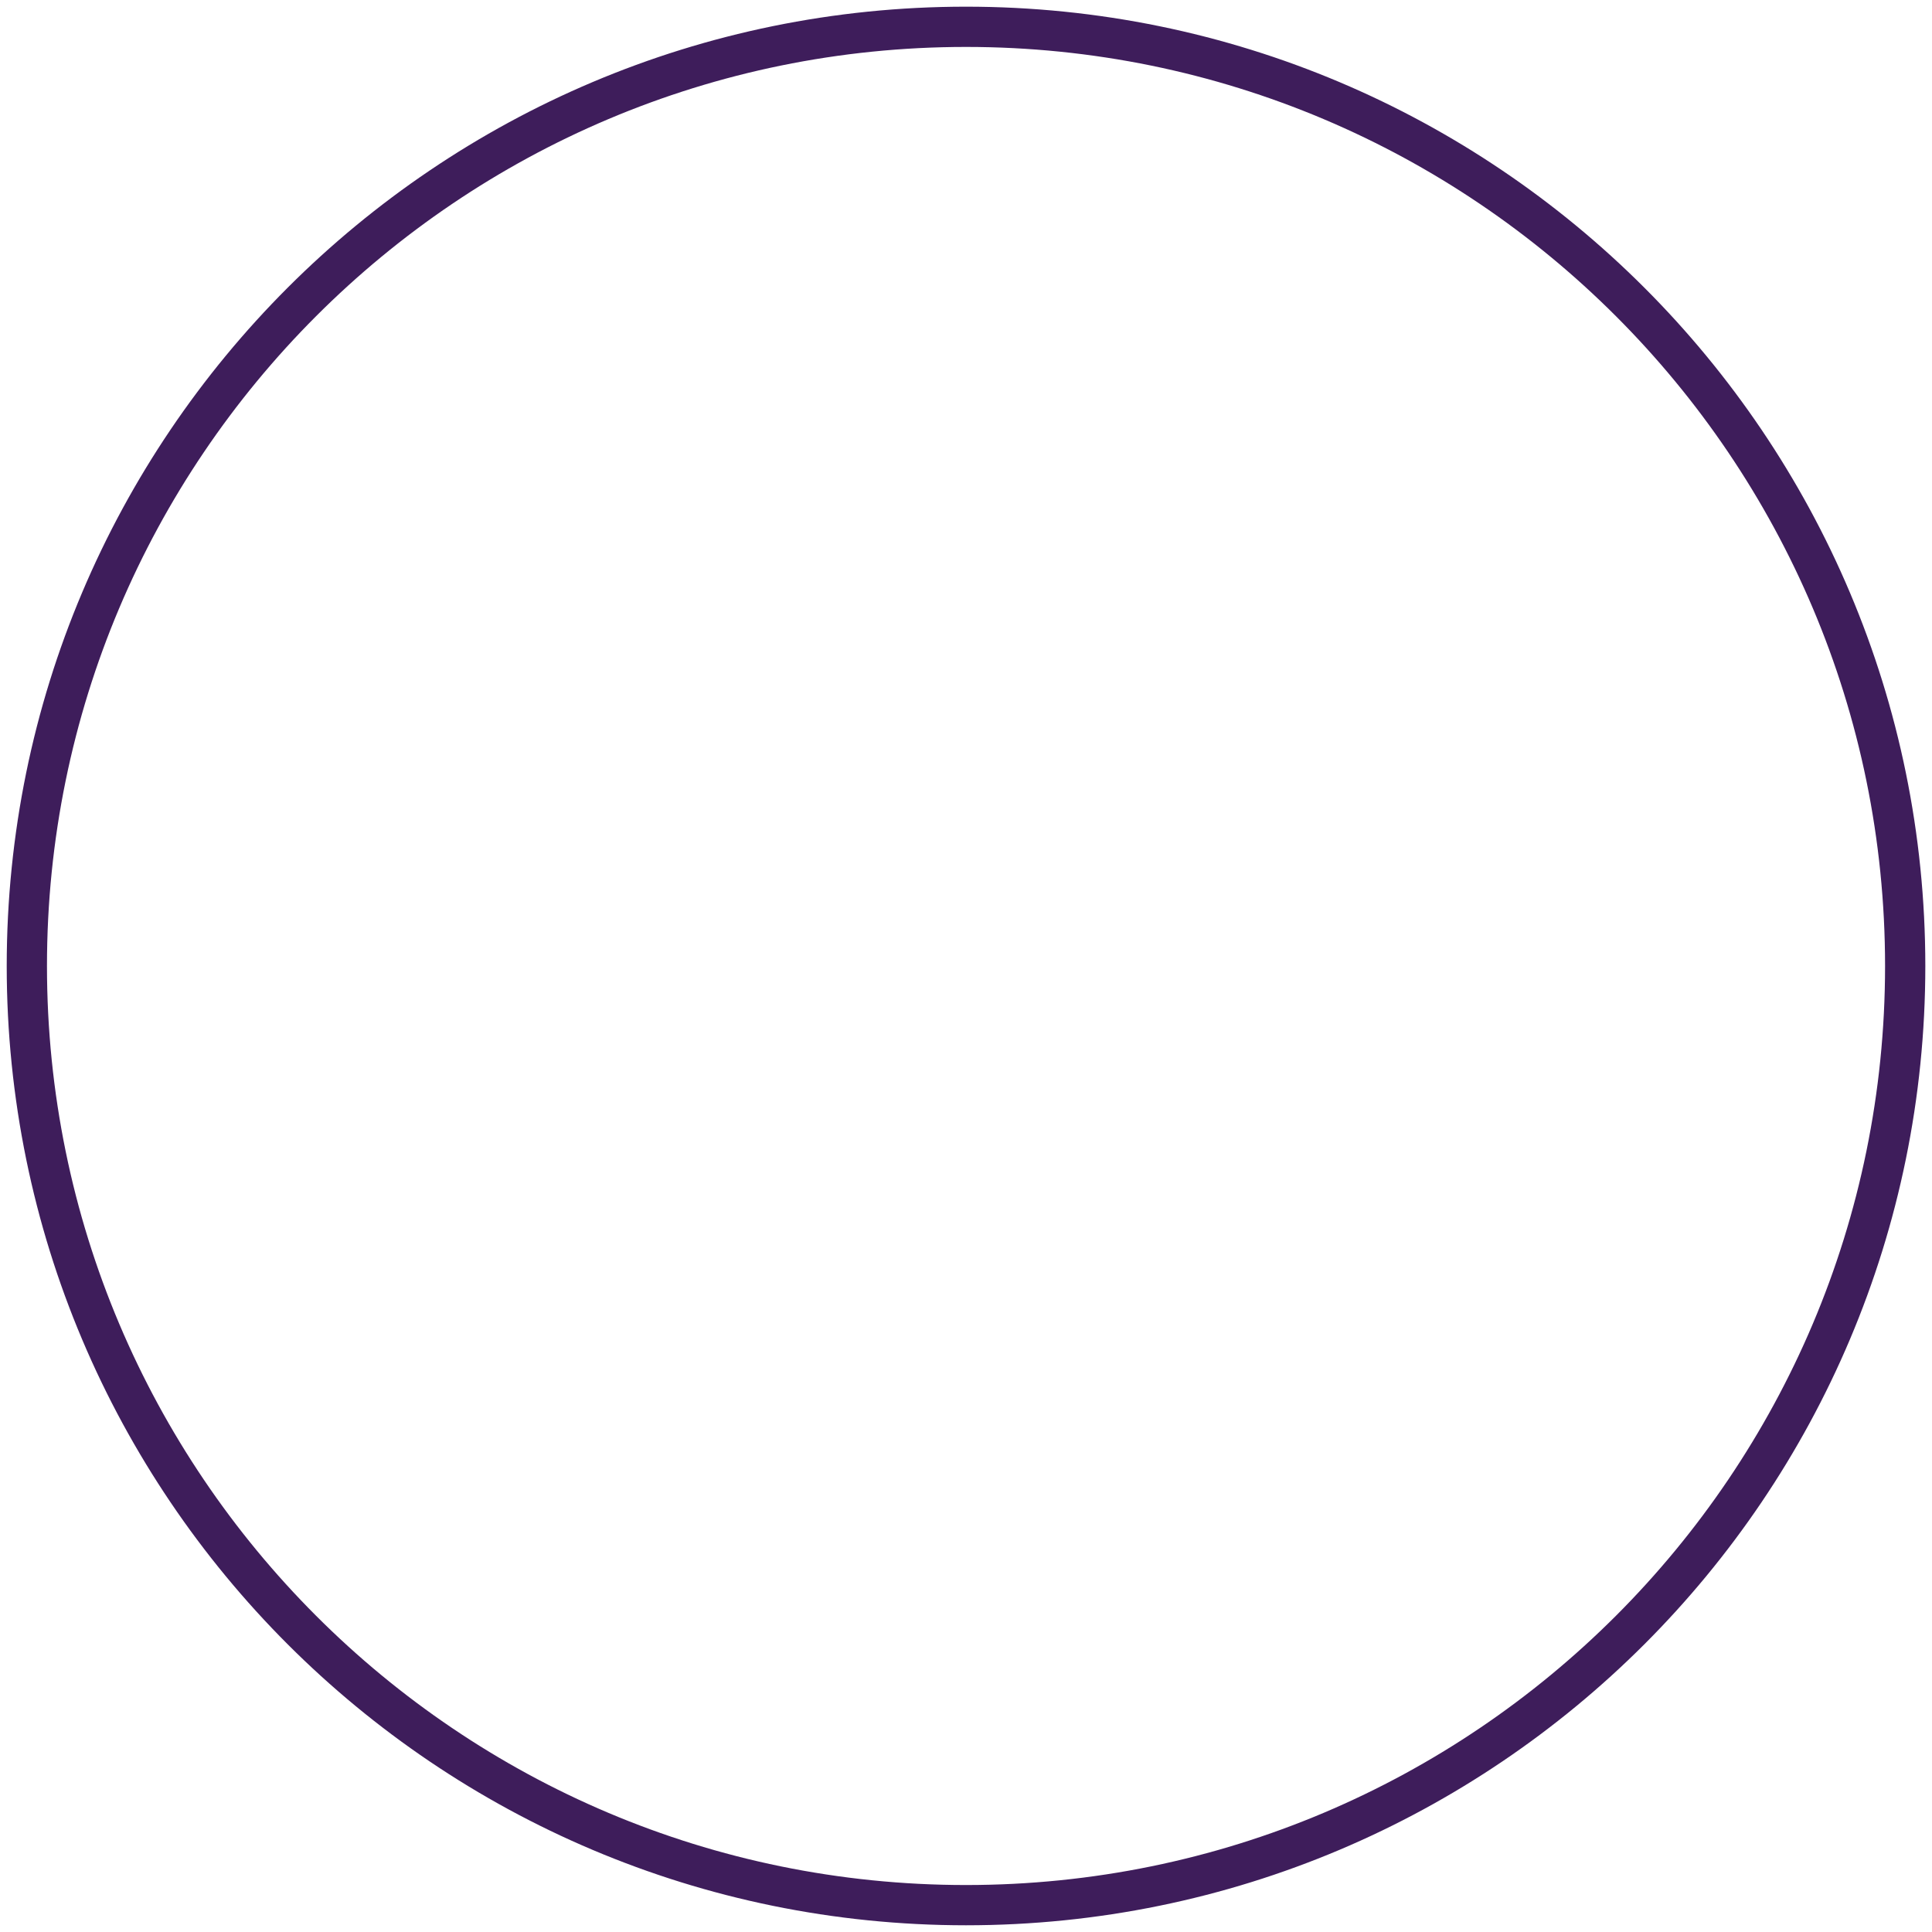 <svg width="48" height="48" viewBox="0 0 48 48" fill="none" xmlns="http://www.w3.org/2000/svg">
<path d="M24 47.333C36.887 47.333 47.334 36.886 47.334 24C47.334 11.113 36.887 0.666 24 0.666C11.114 0.666 0.667 11.113 0.667 24C0.667 36.886 11.114 47.333 24 47.333Z" stroke="#3E1D5B"/>
</svg>
